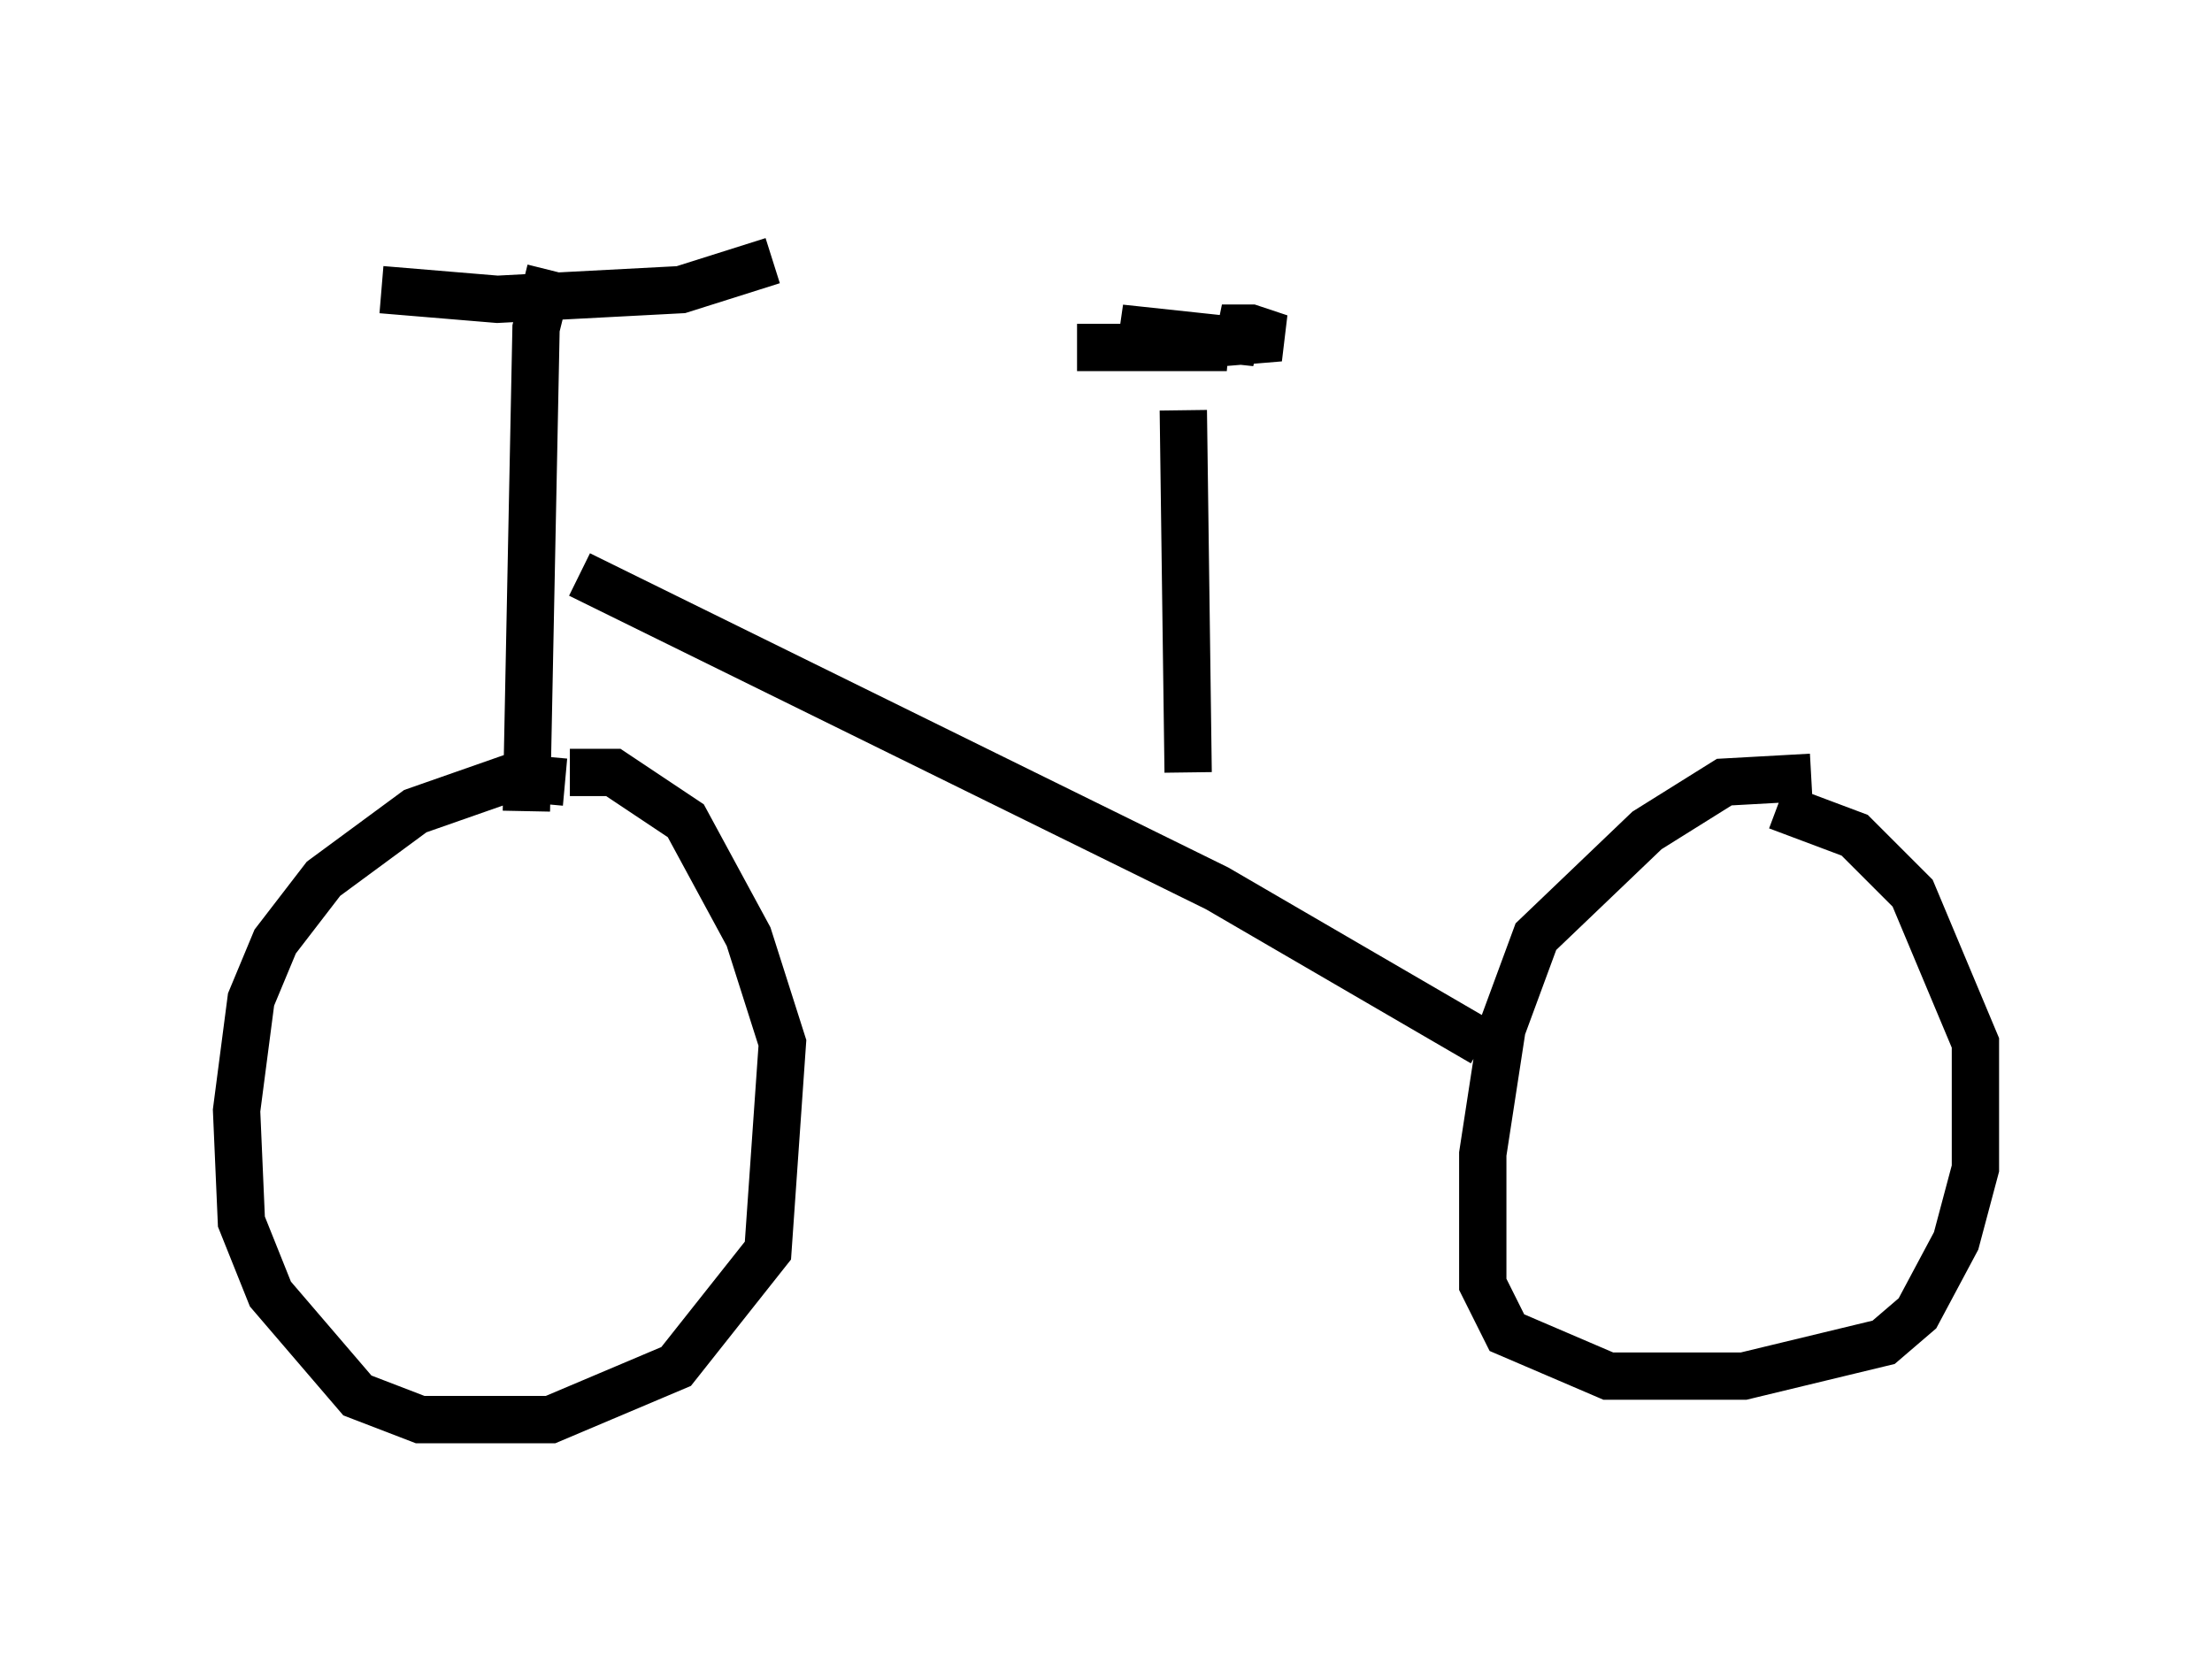 <?xml version="1.0" encoding="utf-8" ?>
<svg baseProfile="full" height="35.011" version="1.1" width="46.75" xmlns="http://www.w3.org/2000/svg" xmlns:ev="http://www.w3.org/2001/xml-events" xmlns:xlink="http://www.w3.org/1999/xlink"><defs /><rect fill="white" height="35.011" width="46.75" x="0" y="0" /><path d="M5.306, 5 m2.756, 1.123 l2.45, 0.204 3.879, -0.204 l1.94, -0.613 m-4.696, 0.204 l-0.306, 1.225 -0.204, 10.208 m0.817, -0.613 l-1.123, -0.102 -2.042, 0.715 l-1.94, 1.429 -1.021, 1.327 l-0.51, 1.225 -0.306, 2.348 l0.102, 2.348 0.613, 1.531 l1.838, 2.144 1.327, 0.51 l2.756, 0.0 2.654, -1.123 l1.94, -2.45 0.306, -4.39 l-0.715, -2.246 -1.327, -2.45 l-1.531, -1.021 -0.919, 0.0 m0.204, -4.185 l13.475, 6.635 5.615, 3.267 m6.942, -5.615 l-1.838, 0.102 -1.633, 1.021 l-2.348, 2.246 -0.715, 1.94 l-0.408, 2.654 0.0, 2.756 l0.51, 1.021 2.144, 0.919 l2.858, 0.0 2.96, -0.715 l0.715, -0.613 0.817, -1.531 l0.408, -1.531 0.0, -2.654 l-1.327, -3.165 -1.225, -1.225 l-1.633, -0.613 m-12.454, -0.715 l-0.102, -7.656 m-0.408, -1.327 l2.45, -0.204 -0.613, -0.204 l-0.613, 0.0 0.715, 0.306 l-2.858, -0.306 2.246, 0.408 l-3.165, 0.0 " fill="none" stroke="black" stroke-width="1" /></svg>
